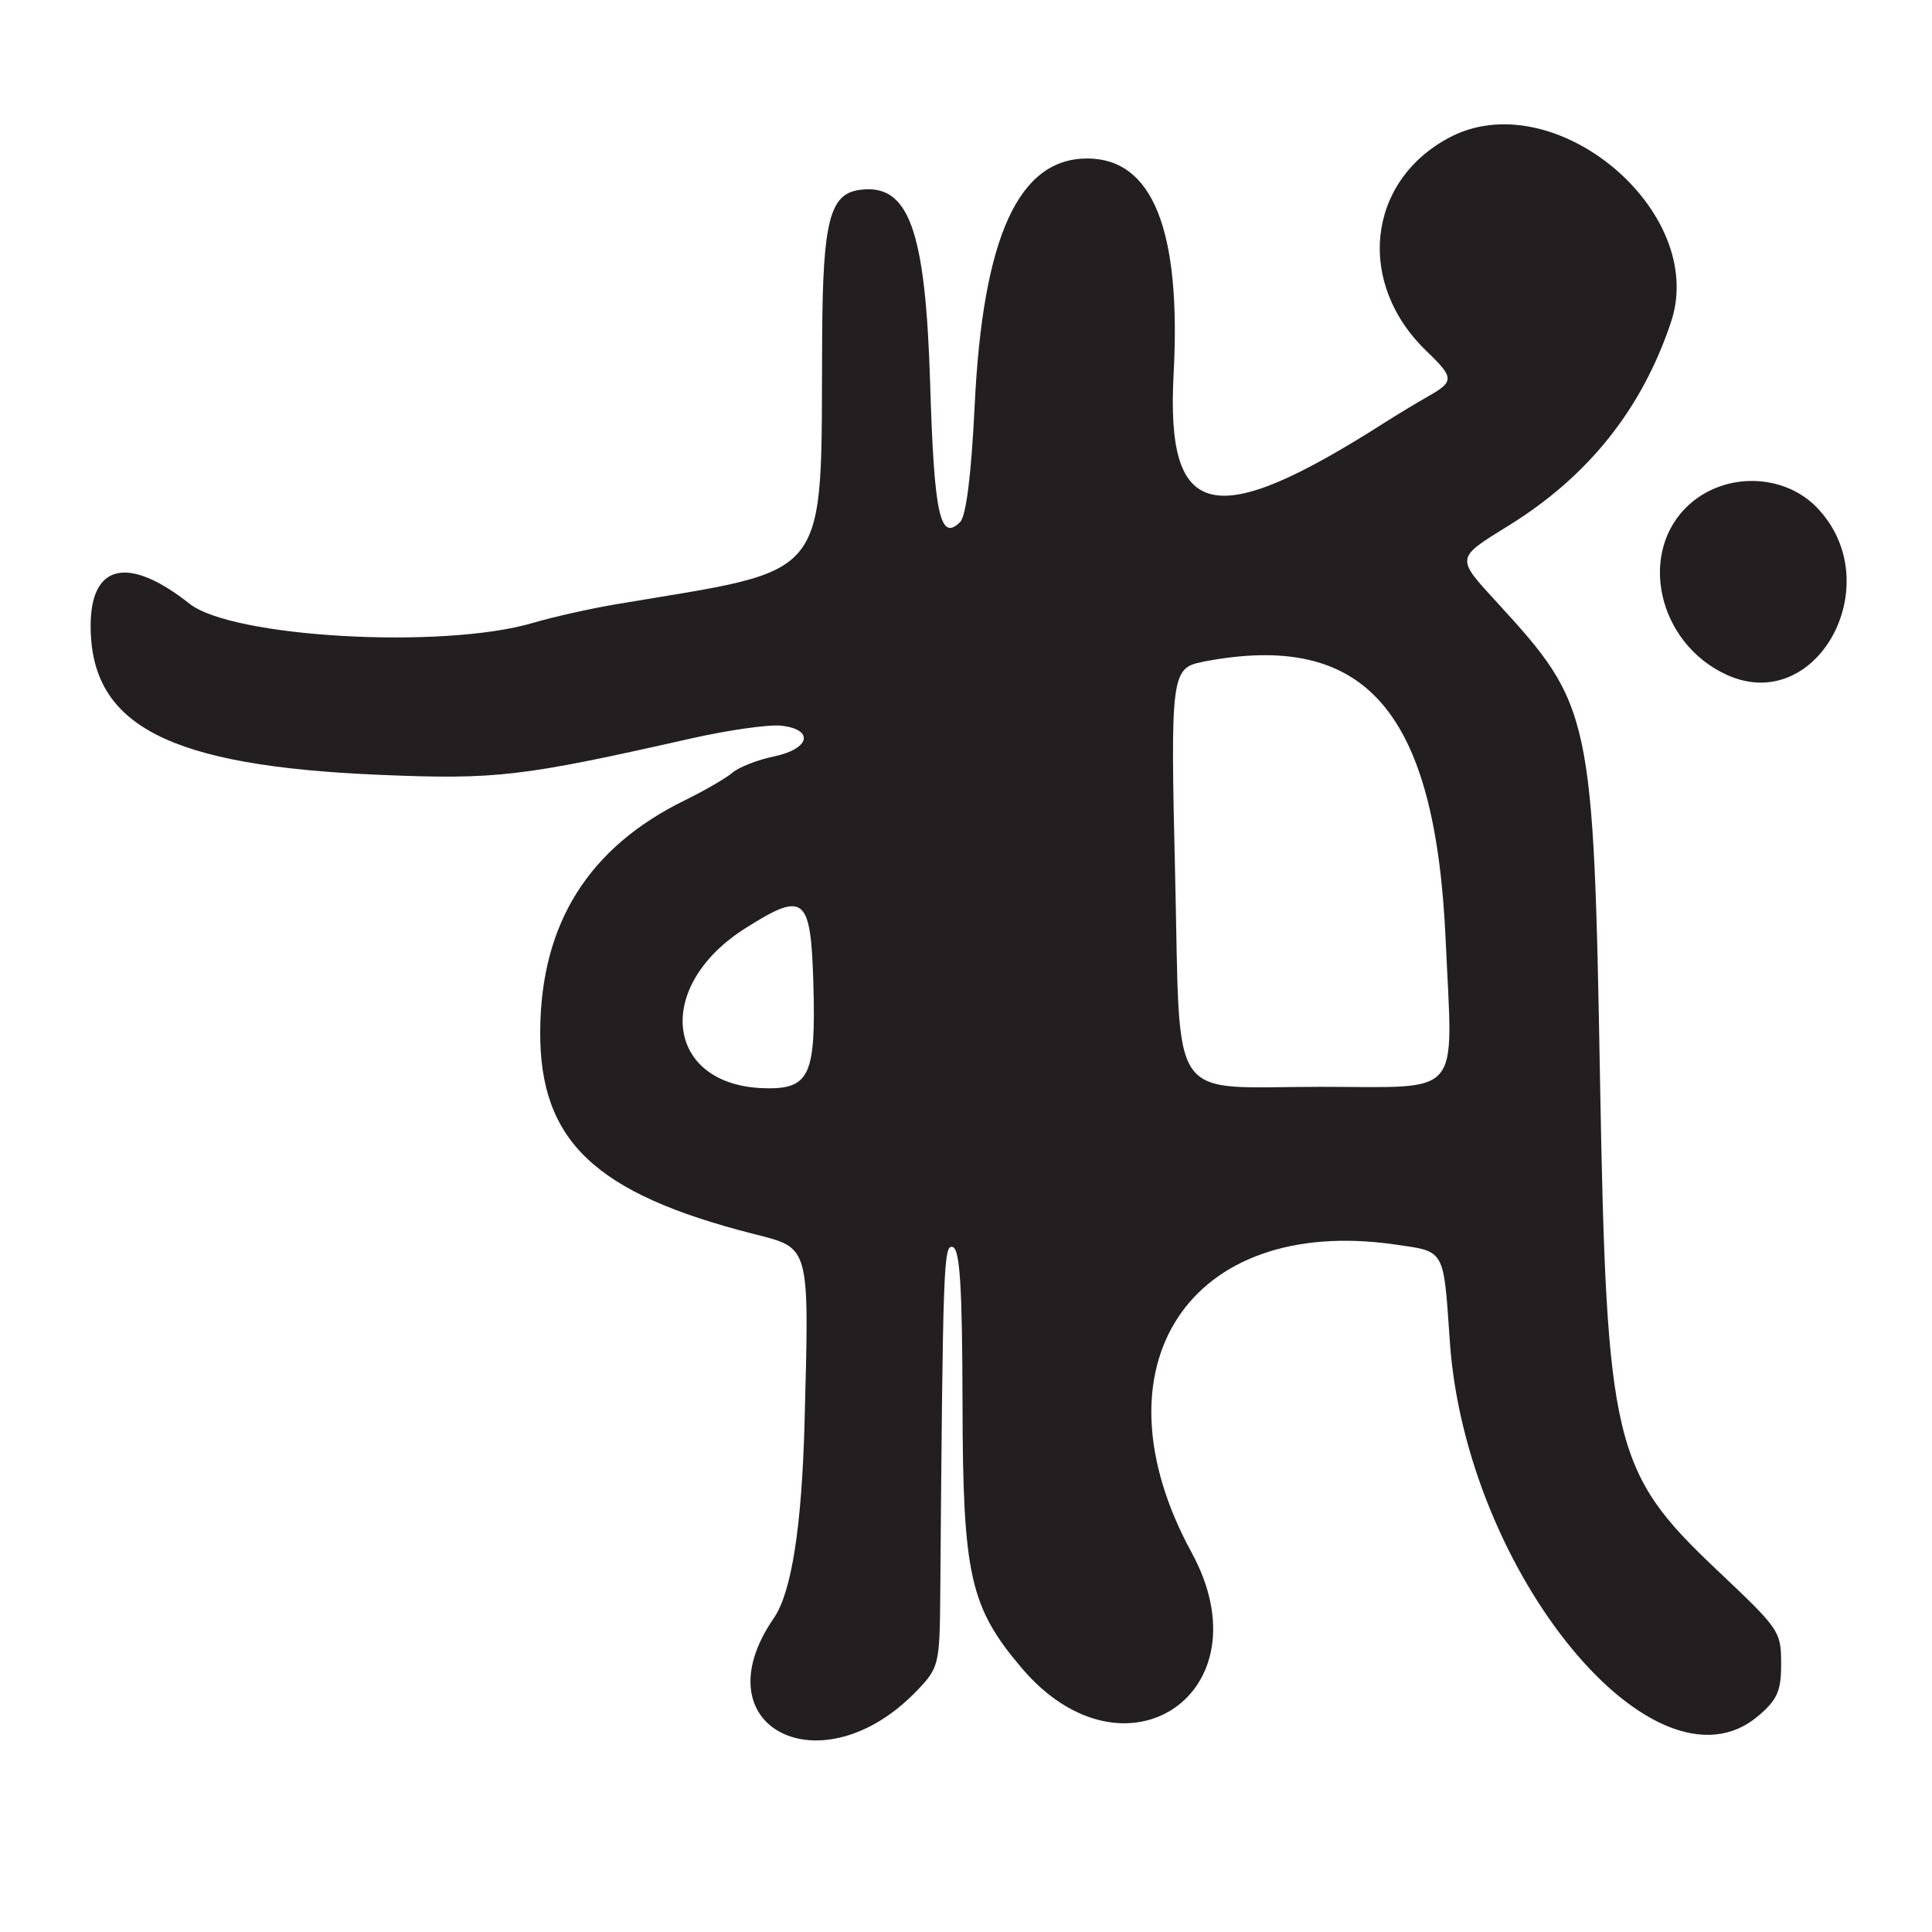 <?xml version="1.0" encoding="UTF-8"?>
<svg id="Layer_1" data-name="Layer 1" xmlns="http://www.w3.org/2000/svg" viewBox="0 0 256 256">
  <defs>
    <style>
      .cls-1 {
        fill: #231f20;
      }
    </style>
  </defs>
  <path class="cls-1" d="M240.75,67.25c-4.37-4.51-12.08-4.72-16.87-.44-6.97,6.23-4.28,18.45,4.97,22.63,12.02,5.42,21.5-12.26,11.89-22.19Z"/>
  <path class="cls-1" d="M184.74,164.89c6.81.97,6.51.45,7.37,12.87,2.12,30.62,27.19,61.11,40.82,49.65,2.54-2.14,3.08-3.32,3.08-6.81,0-4.47-.1-4.62-8.54-12.6-13.7-12.96-14.59-16.68-15.45-64.5-.87-48.91-1.11-50-13.69-63.71-5.45-5.93-5.47-5.8,1.53-10.12,10.58-6.53,17.7-15.45,21.56-27,4.93-14.75-15.61-31.8-29.42-24.42-10.92,5.83-12.33,19.32-2.95,28.3,3.64,3.49,3.66,4.01.2,5.96-1.51.86-4.1,2.42-5.75,3.47-22.72,14.51-29.03,13.06-27.99-6.43,1.02-19.08-2.78-28.55-11.45-28.55-9.1,0-13.83,10.38-14.91,32.71-.44,9.11-1.13,14.66-1.92,15.45-2.67,2.67-3.45-.94-3.98-18.32-.62-20.53-2.84-26.61-9.4-25.67-3.9.56-4.82,4.17-4.91,19.33-.2,33.15,1.71,30.67-27.44,35.59-3.3.56-8.22,1.66-10.93,2.46-11.91,3.5-39.77,1.94-45.45-2.55-8.12-6.42-13.12-5.3-13.11,2.95.01,13.22,10.36,18.55,38.29,19.72,15.46.65,18.82.25,41.23-4.81,4.96-1.12,10.36-1.89,12-1.7,4.41.5,3.79,3.08-.97,4.07-2.17.45-4.65,1.42-5.5,2.15-.85.73-3.67,2.36-6.25,3.63-12.8,6.25-19.13,16.32-19.23,30.56-.11,14.61,7.22,21.58,28.34,26.95,7.46,1.9,7.31,1.34,6.69,24.87q-.55,20.89-4.07,26.01c-10.01,14.53,6.34,22.79,18.98,9.6,2.89-3.02,3-3.46,3.07-12.81.35-44.07.44-46.35,1.67-45.94.94.31,1.25,5.47,1.28,20.83.04,22.62.99,26.87,7.82,34.92,13.68,16.13,32.65,3.27,22.54-15.27-13.48-24.71-.32-44.71,26.86-40.84ZM101.82,144.2c-13.58,0-15.49-13.35-3.03-21.22,7.83-4.95,8.66-4.26,8.99,7.54.33,11.74-.52,13.69-5.96,13.69ZM159.32,87.7c21.6-4.21,30.88,6.42,32.24,36.9.95,21.21,2.48,19.41-16.56,19.41-20.52,0-18.55,2.88-19.29-28.12-.63-26.35-.5-27.38,3.61-28.18Z"/>
</svg>